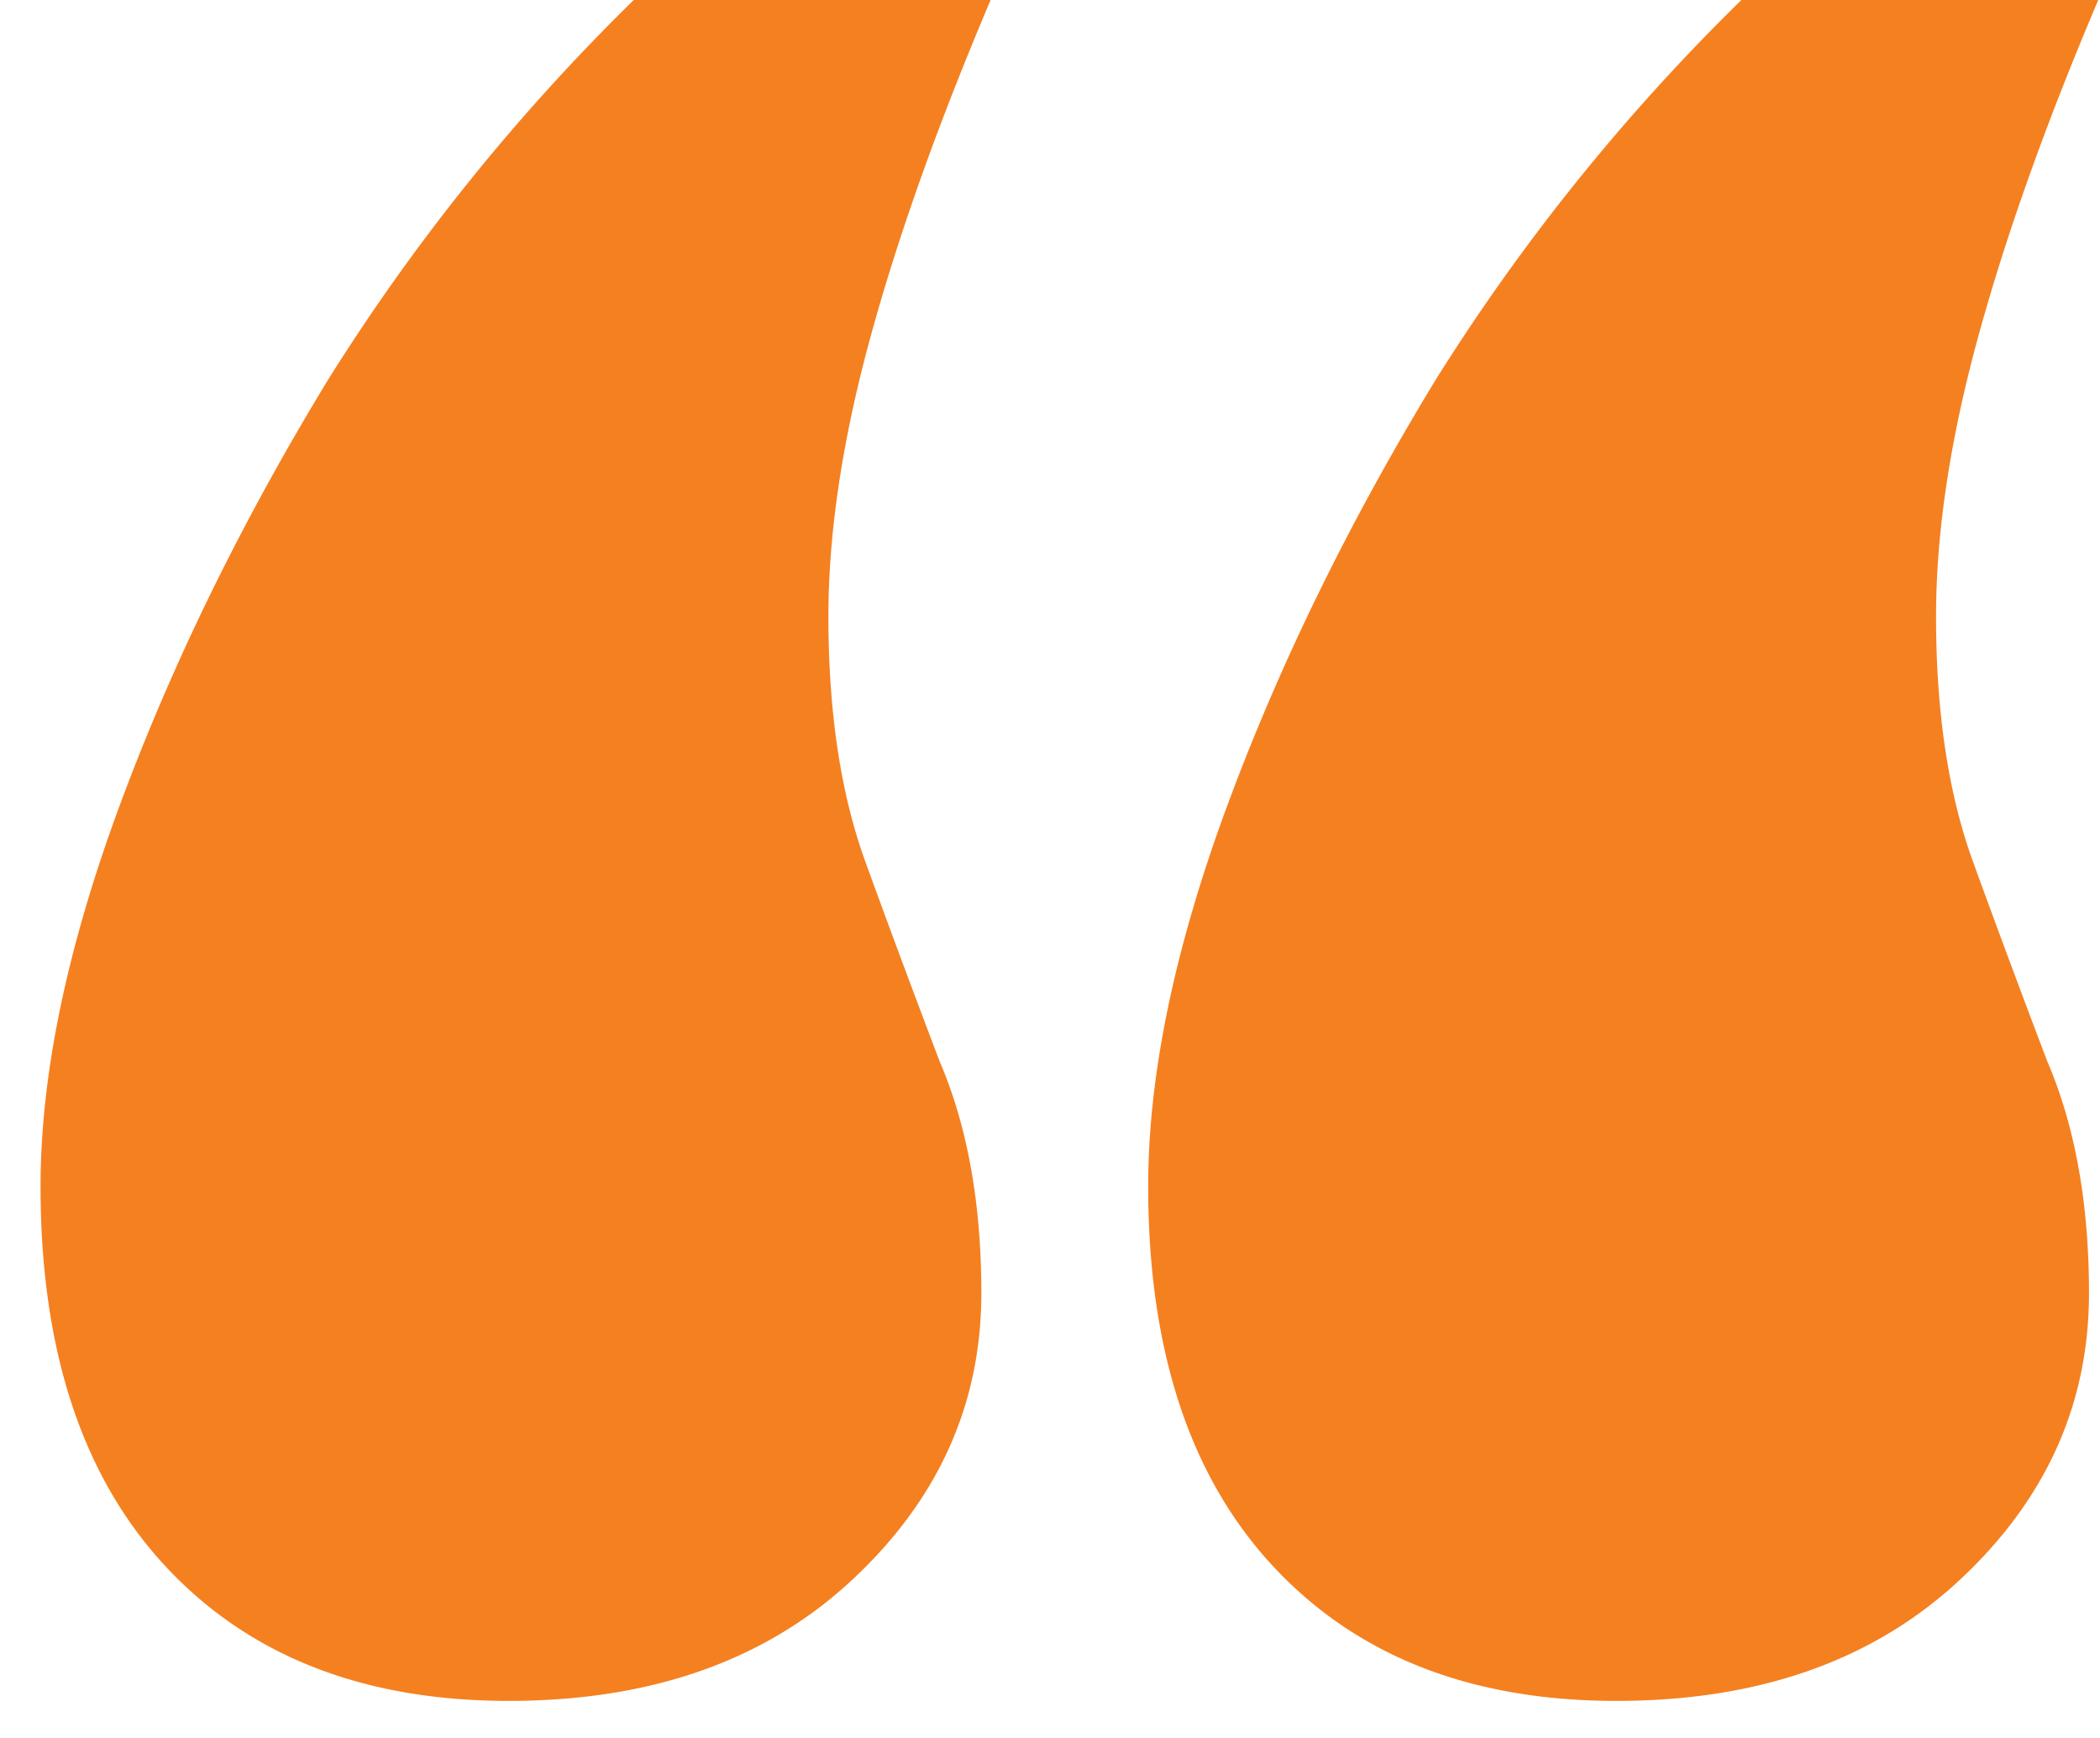 <svg width="29" height="24" fill="none" xmlns="http://www.w3.org/2000/svg"><path d="M28.976 0c-.725 1.707-1.28 3.264-1.664 4.672-.384 1.408-.576 2.688-.576 3.84 0 1.323.17 2.453.512 3.392.341.939.683 1.856 1.024 2.752.384.896.576 1.963.576 3.2 0 1.536-.597 2.859-1.792 3.968-1.195 1.11-2.773 1.664-4.736 1.664-2.005 0-3.584-.619-4.736-1.856-1.152-1.237-1.728-2.987-1.728-5.248 0-1.536.363-3.285 1.088-5.248.725-1.963 1.685-3.925 2.88-5.888A28.452 28.452 0 0 1 24.048 0h4.928ZM13.68 0c-.725 1.707-1.28 3.264-1.664 4.672-.384 1.408-.576 2.688-.576 3.84 0 1.323.17 2.453.512 3.392.341.939.683 1.856 1.024 2.752.384.896.576 1.963.576 3.2 0 1.536-.597 2.859-1.792 3.968-1.195 1.11-2.773 1.664-4.736 1.664-2.005 0-3.584-.619-4.736-1.856C1.136 20.395.56 18.645.56 16.384c0-1.536.363-3.285 1.088-5.248.725-1.963 1.685-3.925 2.88-5.888A28.455 28.455 0 0 1 8.752 0h4.928Z" fill="#F58020"/></svg>